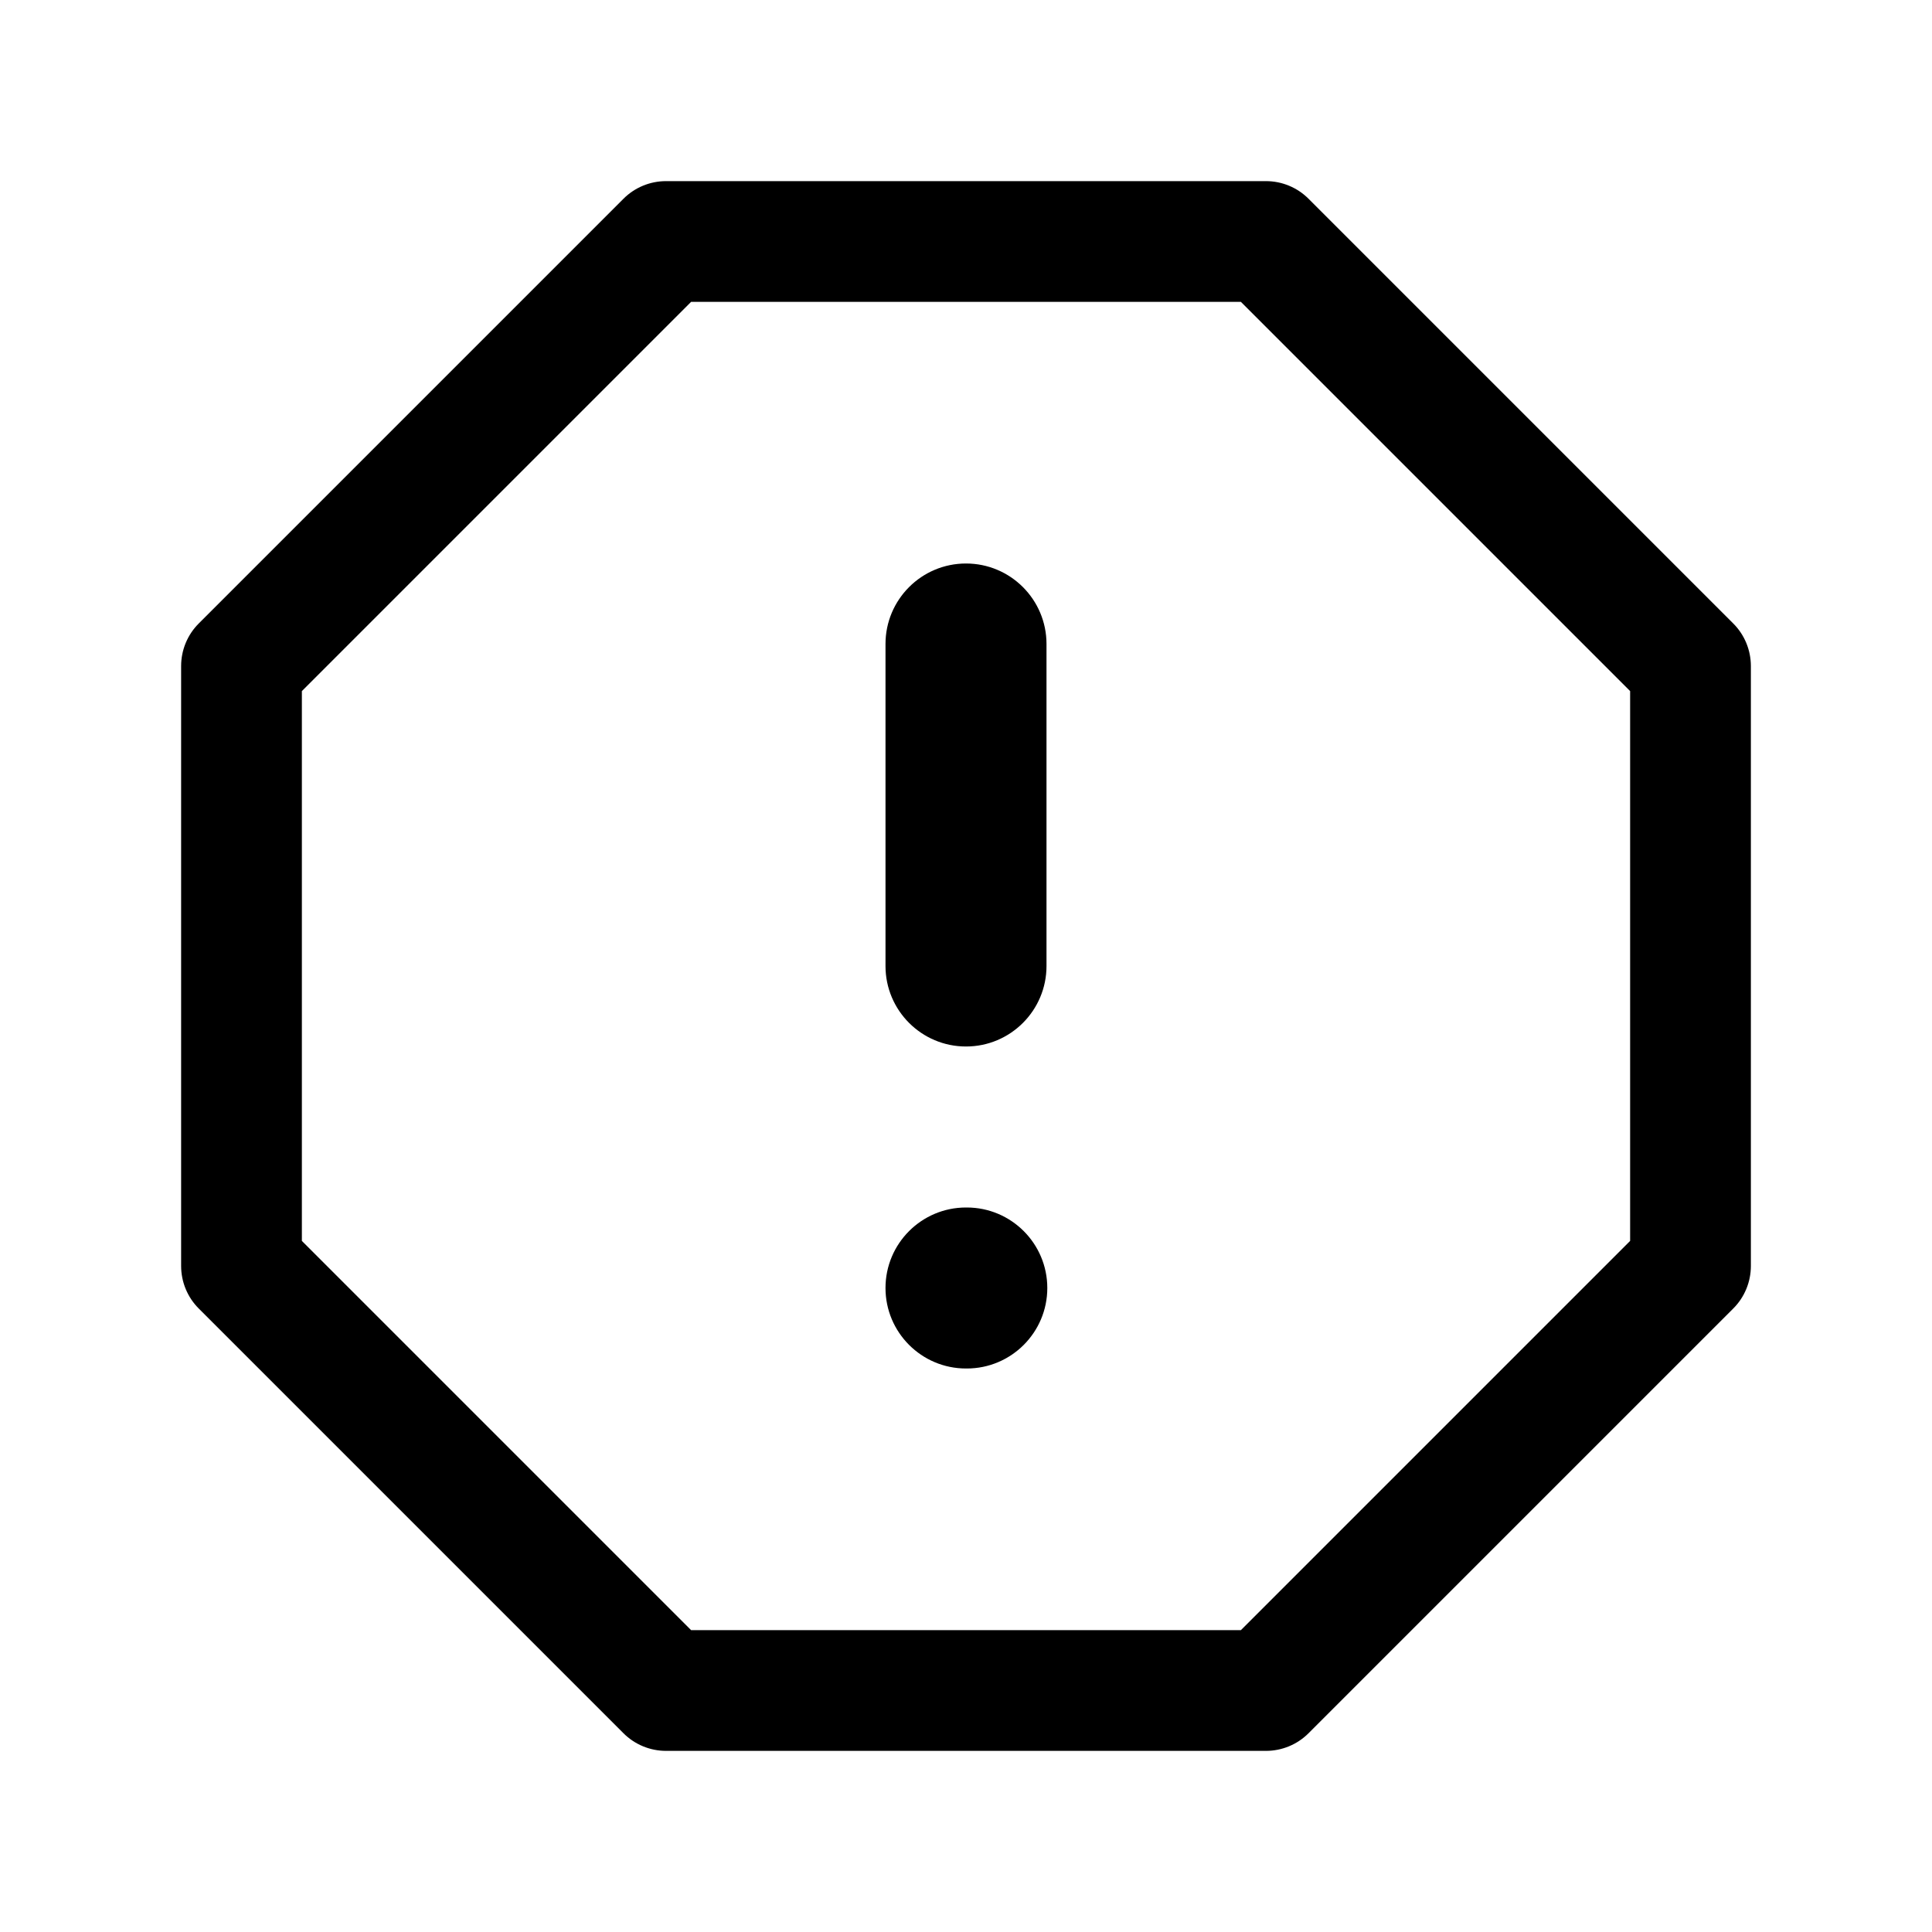 <svg width="24" height="24" viewBox="0 0 24 24" fill="none"
     xmlns="http://www.w3.org/2000/svg">
  <path fill-rule="evenodd" clip-rule="evenodd"
        d="M8.274 2.25C8.075 2.25 7.884 2.329 7.744 2.47L2.47 7.744C2.329 7.884 2.25 8.075 2.25 8.274V15.726C2.25 15.925 2.329 16.116 2.47 16.256L7.744 21.53C7.884 21.671 8.075 21.75 8.274 21.75H15.726C15.925 21.75 16.116 21.671 16.256 21.53L21.53 16.256C21.671 16.116 21.75 15.925 21.75 15.726V8.274C21.75 8.075 21.671 7.884 21.53 7.744L16.256 2.47C16.116 2.329 15.925 2.25 15.726 2.25H8.274ZM3.75 8.585L8.585 3.75H15.415L20.25 8.585V15.415L15.415 20.25H8.585L3.75 15.415V8.585ZM12 7C12.552 7 13 7.448 13 8V12C13 12.552 12.552 13 12 13C11.448 13 11 12.552 11 12V8C11 7.448 11.448 7 12 7ZM11 16C11 15.448 11.448 15 12 15H12.01C12.562 15 13.01 15.448 13.01 16C13.01 16.552 12.562 17 12.01 17H12C11.448 17 11 16.552 11 16Z"
        fill="black"/>
</svg>
